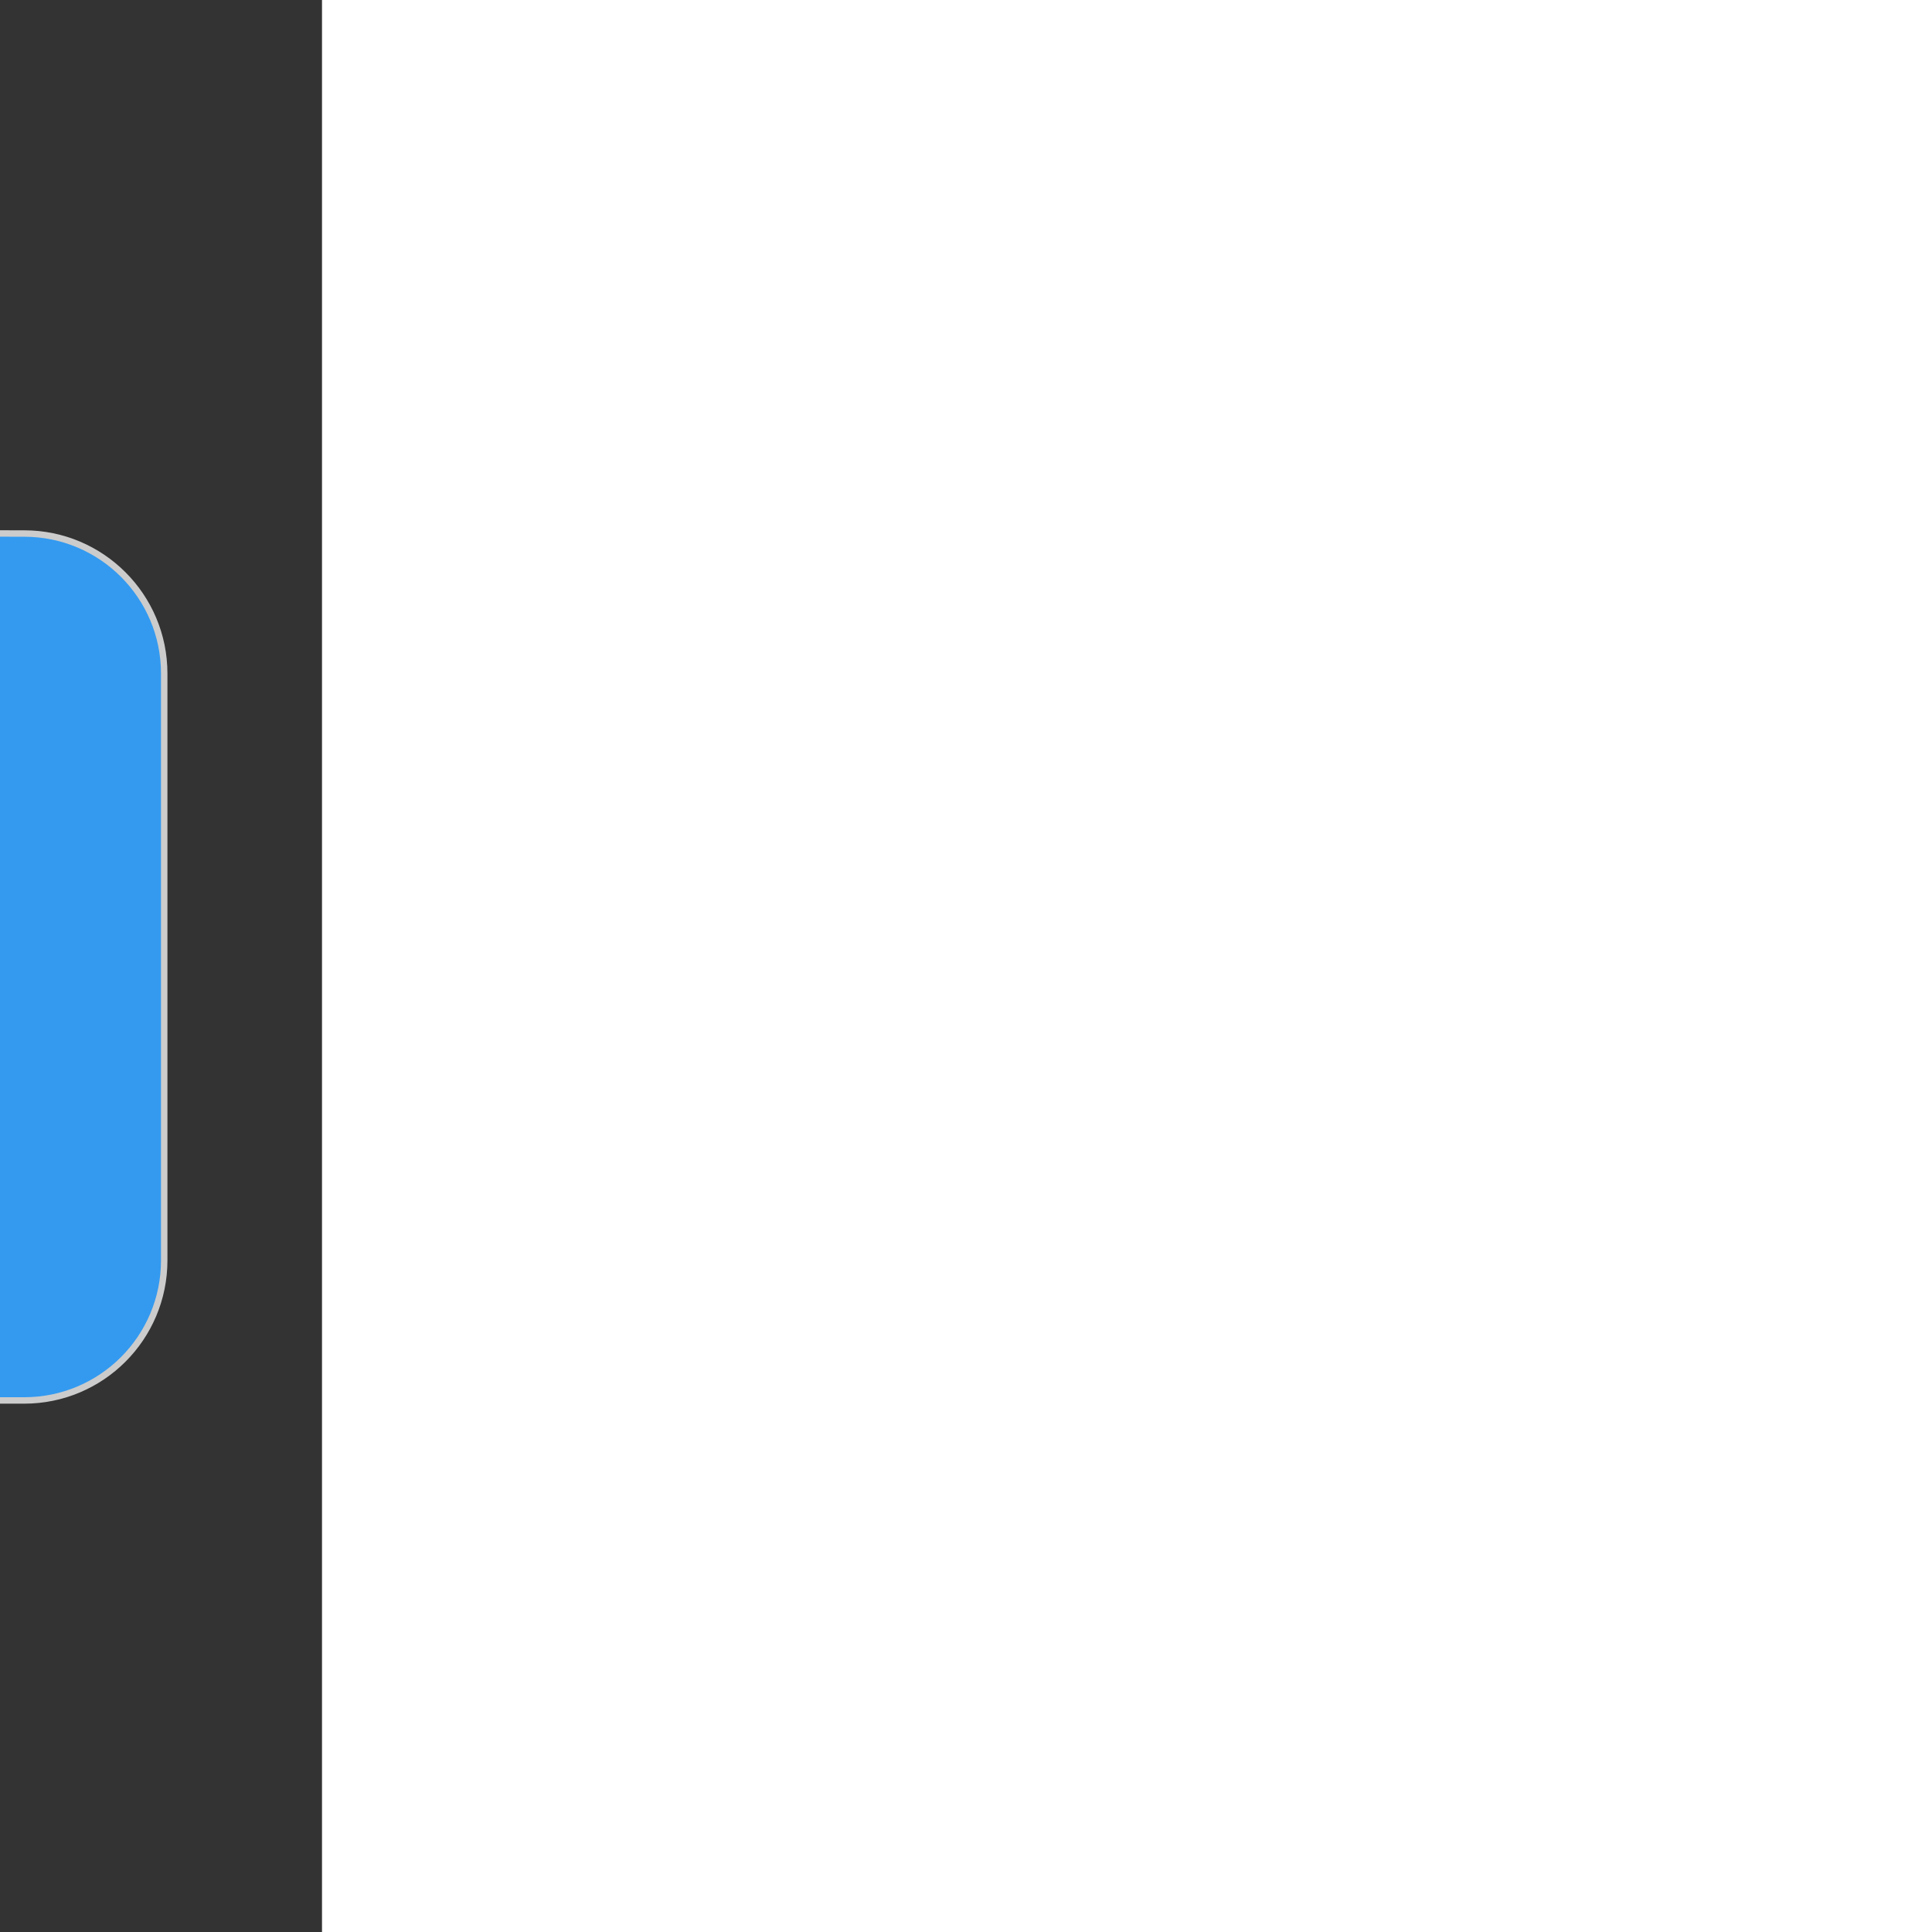 <!DOCTYPE svg PUBLIC "-//W3C//DTD SVG 1.1//EN" "http://www.w3.org/Graphics/SVG/1.1/DTD/svg11.dtd">
<!-- Uploaded to: SVG Repo, www.svgrepo.com, Transformed by: SVG Repo Mixer Tools -->
<svg height="216px" width="216px" version="1.1" id="Capa_1" xmlns="http://www.w3.org/2000/svg" xmlns:xlink="http://www.w3.org/1999/xlink" viewBox="-5.8 -5.8 69.60 69.60" xml:space="preserve" fill="#000000" stroke="#000000" stroke-width="0.001" transform="rotate(0)matrix(-1, 0, 0, 1, 0, 0)">
<rect x="-5.8" y="-5.8" width="69.60" height="69.60" fill="#333333" stroke="none"/>
<g id="SVGRepo_bgCarrier" stroke-width="0"/>
<g id="SVGRepo_tracerCarrier" stroke-linecap="round" stroke-linejoin="round" stroke="#CCCCCC" stroke-width="0.464"> <g> <path style="fill:#339AF0;" d="M44,18.394v21.141c0,2.722-2.207,4.929-4.929,4.929L22,44.535l-10,11v-11H4.929 C2.207,44.535,0,42.328,0,39.606l0-21.141c0-2.722,2.207-4.929,4.929-4.929l34.141-0.071C41.793,13.465,44,15.672,44,18.394z"/> <path style="fill:#FFFFFF;" d="M22,24.465H9c-0.553,0-1-0.448-1-1s0.447-1,1-1h13c0.553,0,1,0.448,1,1S22.553,24.465,22,24.465z"/> <path style="fill:#FFFFFF;" d="M35,30.465H9c-0.553,0-1-0.448-1-1s0.447-1,1-1h26c0.553,0,1,0.448,1,1S35.553,30.465,35,30.465z"/> <path style="fill:#FFFFFF;" d="M35,36.465H9c-0.553,0-1-0.448-1-1s0.447-1,1-1h26c0.553,0,1,0.448,1,1S35.553,36.465,35,36.465z"/> <path style="fill:#5C7CFA;" d="M53.071,2.535l-34.141-0.07C16.207,2.465,14,4.672,14,7.394v6.122l25.071-0.052 c2.722,0,4.929,2.207,4.929,4.93v18.441l7,7.7v-11h2.071c2.722,0,4.929-2.207,4.929-4.929V7.465 C58,4.742,55.793,2.535,53.071,2.535z"/> </g> </g>
<g id="SVGRepo_iconCarrier"> <g> <path style="fill:#339AF0;" d="M44,18.394v21.141c0,2.722-2.207,4.929-4.929,4.929L22,44.535l-10,11v-11H4.929 C2.207,44.535,0,42.328,0,39.606l0-21.141c0-2.722,2.207-4.929,4.929-4.929l34.141-0.071C41.793,13.465,44,15.672,44,18.394z"/> <path style="fill:#FFFFFF;" d="M22,24.465H9c-0.553,0-1-0.448-1-1s0.447-1,1-1h13c0.553,0,1,0.448,1,1S22.553,24.465,22,24.465z"/> <path style="fill:#FFFFFF;" d="M35,30.465H9c-0.553,0-1-0.448-1-1s0.447-1,1-1h26c0.553,0,1,0.448,1,1S35.553,30.465,35,30.465z"/> <path style="fill:#FFFFFF;" d="M35,36.465H9c-0.553,0-1-0.448-1-1s0.447-1,1-1h26c0.553,0,1,0.448,1,1S35.553,36.465,35,36.465z"/> <path style="fill:#5C7CFA;" d="M53.071,2.535l-34.141-0.07C16.207,2.465,14,4.672,14,7.394v6.122l25.071-0.052 c2.722,0,4.929,2.207,4.929,4.93v18.441l7,7.7v-11h2.071c2.722,0,4.929-2.207,4.929-4.929V7.465 C58,4.742,55.793,2.535,53.071,2.535z"/> </g> </g>
</svg>